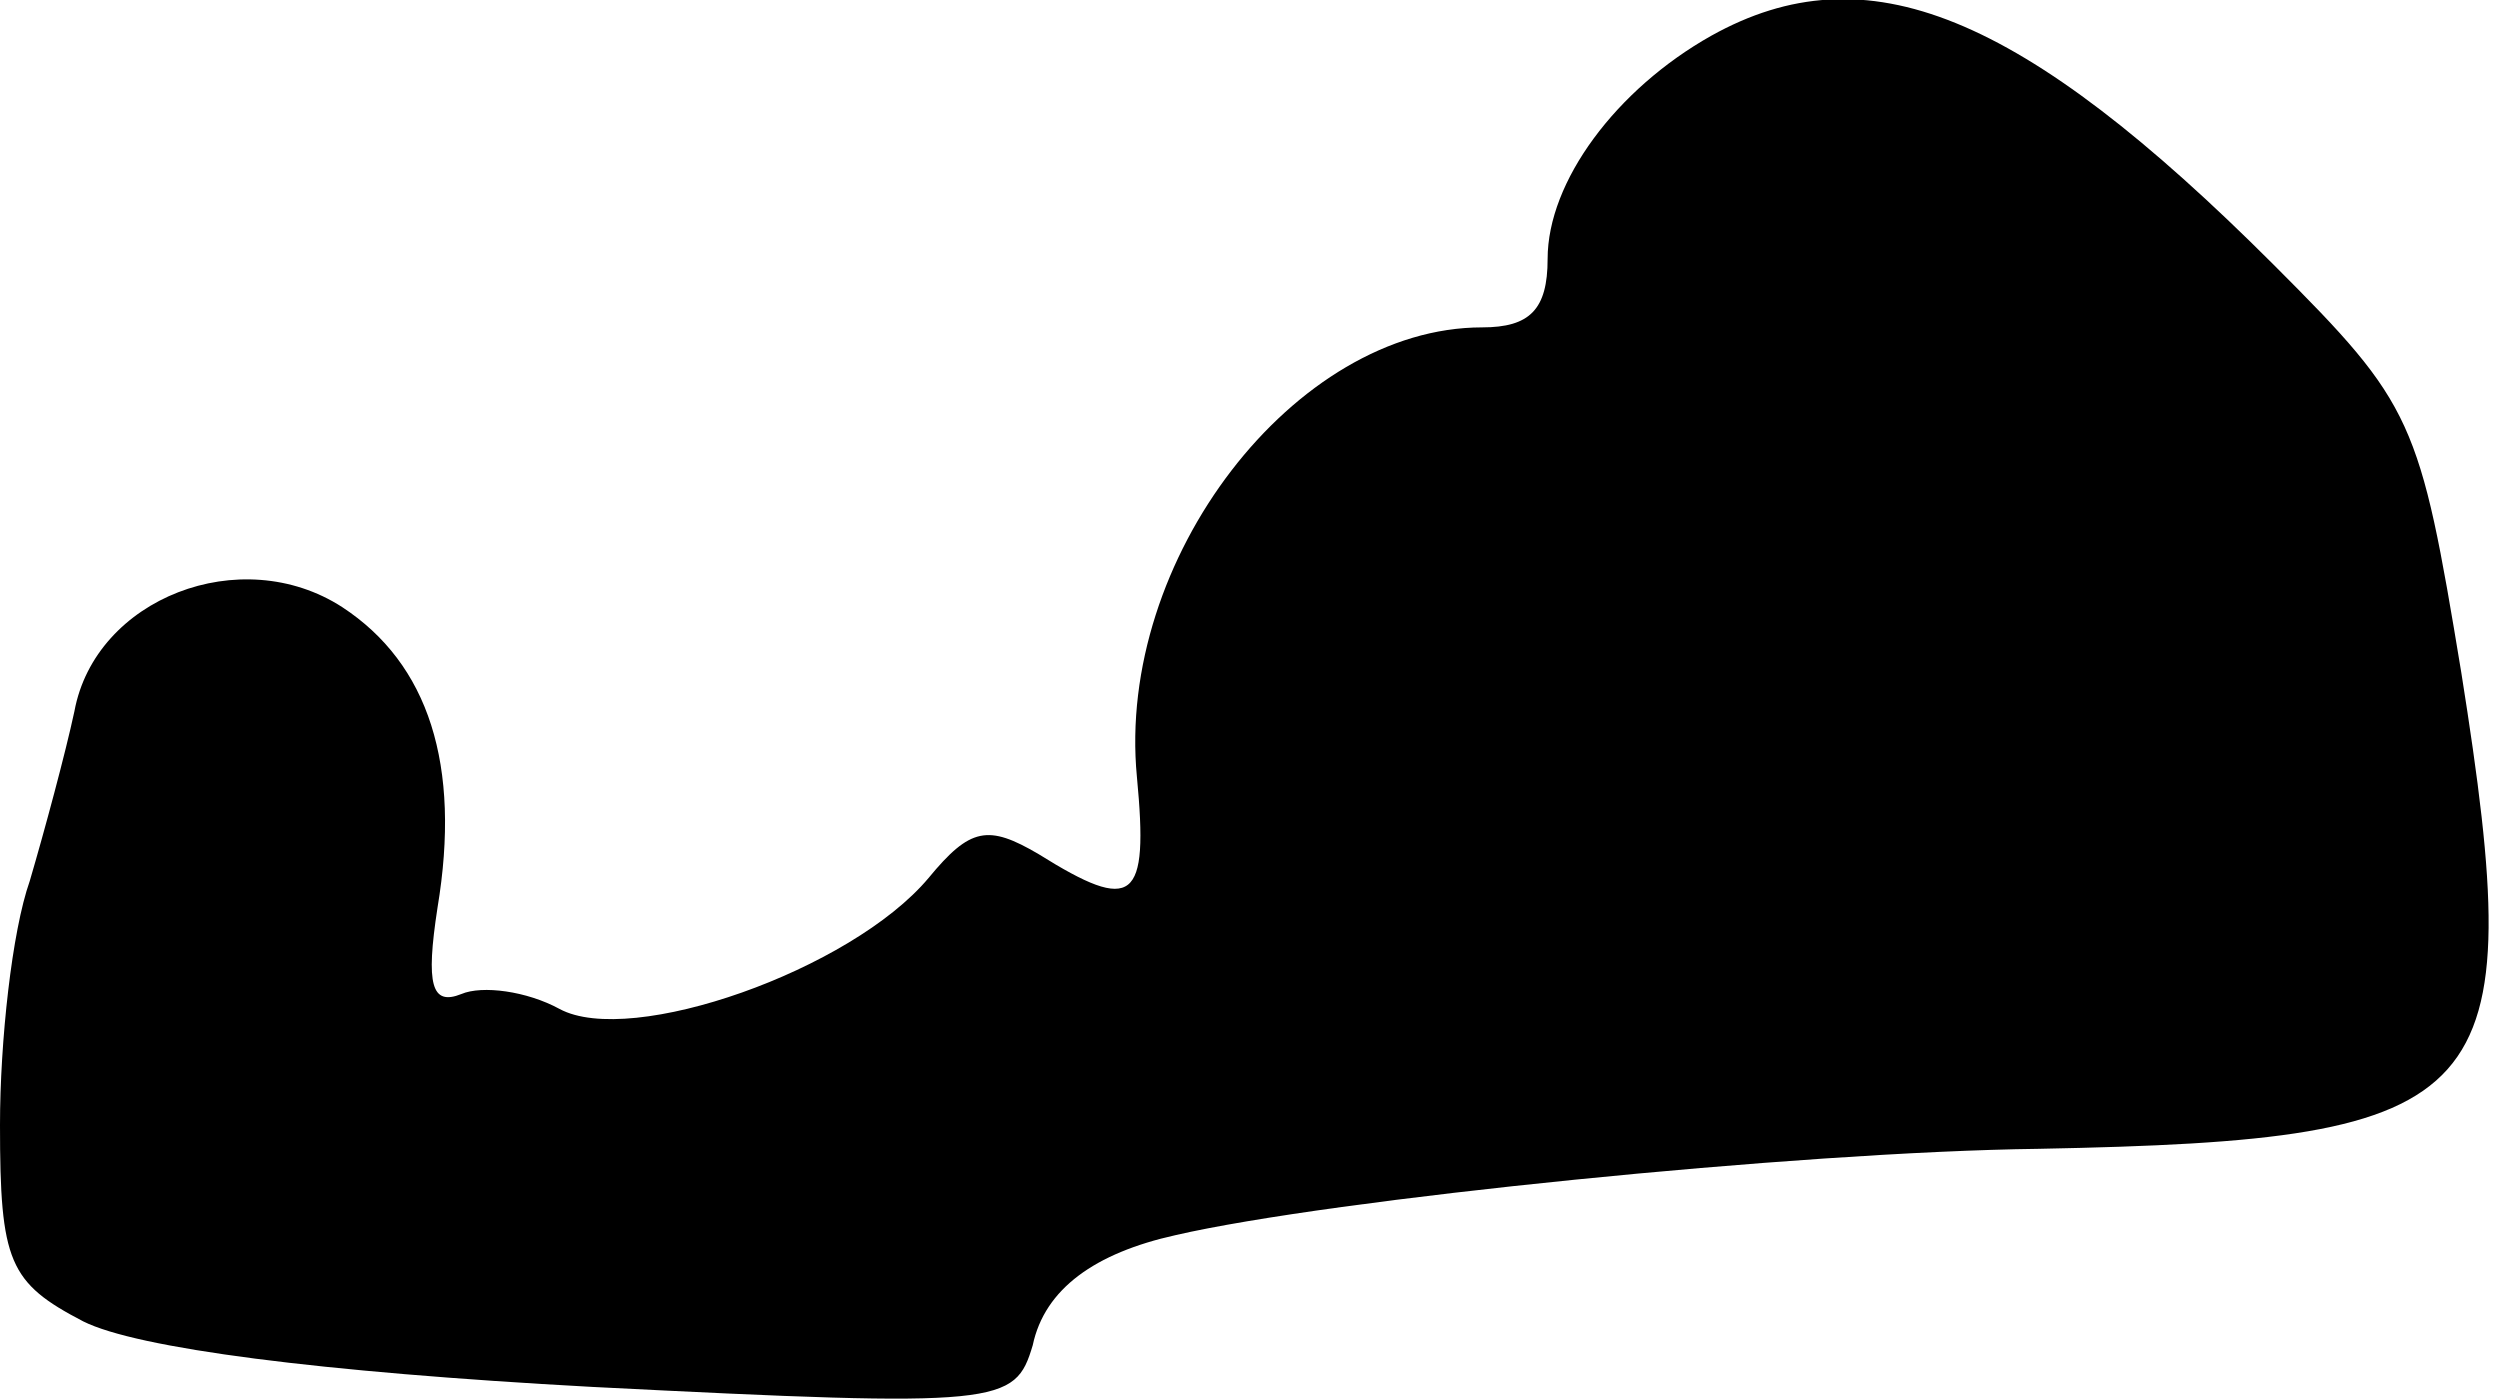 <?xml version="1.0" standalone="no"?>
<!DOCTYPE svg PUBLIC "-//W3C//DTD SVG 20010904//EN"
 "http://www.w3.org/TR/2001/REC-SVG-20010904/DTD/svg10.dtd">
<svg version="1.0" xmlns="http://www.w3.org/2000/svg"
 width="84pt" height="47pt" viewBox="0 0 84 47"
 preserveAspectRatio="xMidYMid meet">
<g transform="translate(0,47) scale(0.1,-0.1)"
fill="#000000" stroke="none">
<path fill="#000000" stroke="none" d="M575 458 c-32 -18 -55 -49 -55 -75 0
-17 -6 -23 -22 -23 -63 0 -123 -78 -116 -151 4 -42 -1 -46 -33 -26 -17 10 -23
9 -37 -8 -26 -31 -100 -57 -124 -44 -11 6 -26 8 -33 5 -10 -4 -12 3 -8 29 8
48 -3 82 -32 101 -34 22 -83 3 -90 -35 -3 -14 -10 -40 -15 -57 -6 -17 -10 -54
-10 -82 0 -46 3 -53 28 -66 18 -9 79 -17 171 -22 138 -7 142 -6 148 14 4 19
21 31 48 37 52 12 209 28 290 29 154 3 165 15 142 160 -14 85 -16 90 -63 137
-85 85 -137 106 -189 77z"/>
</g>
</svg>
